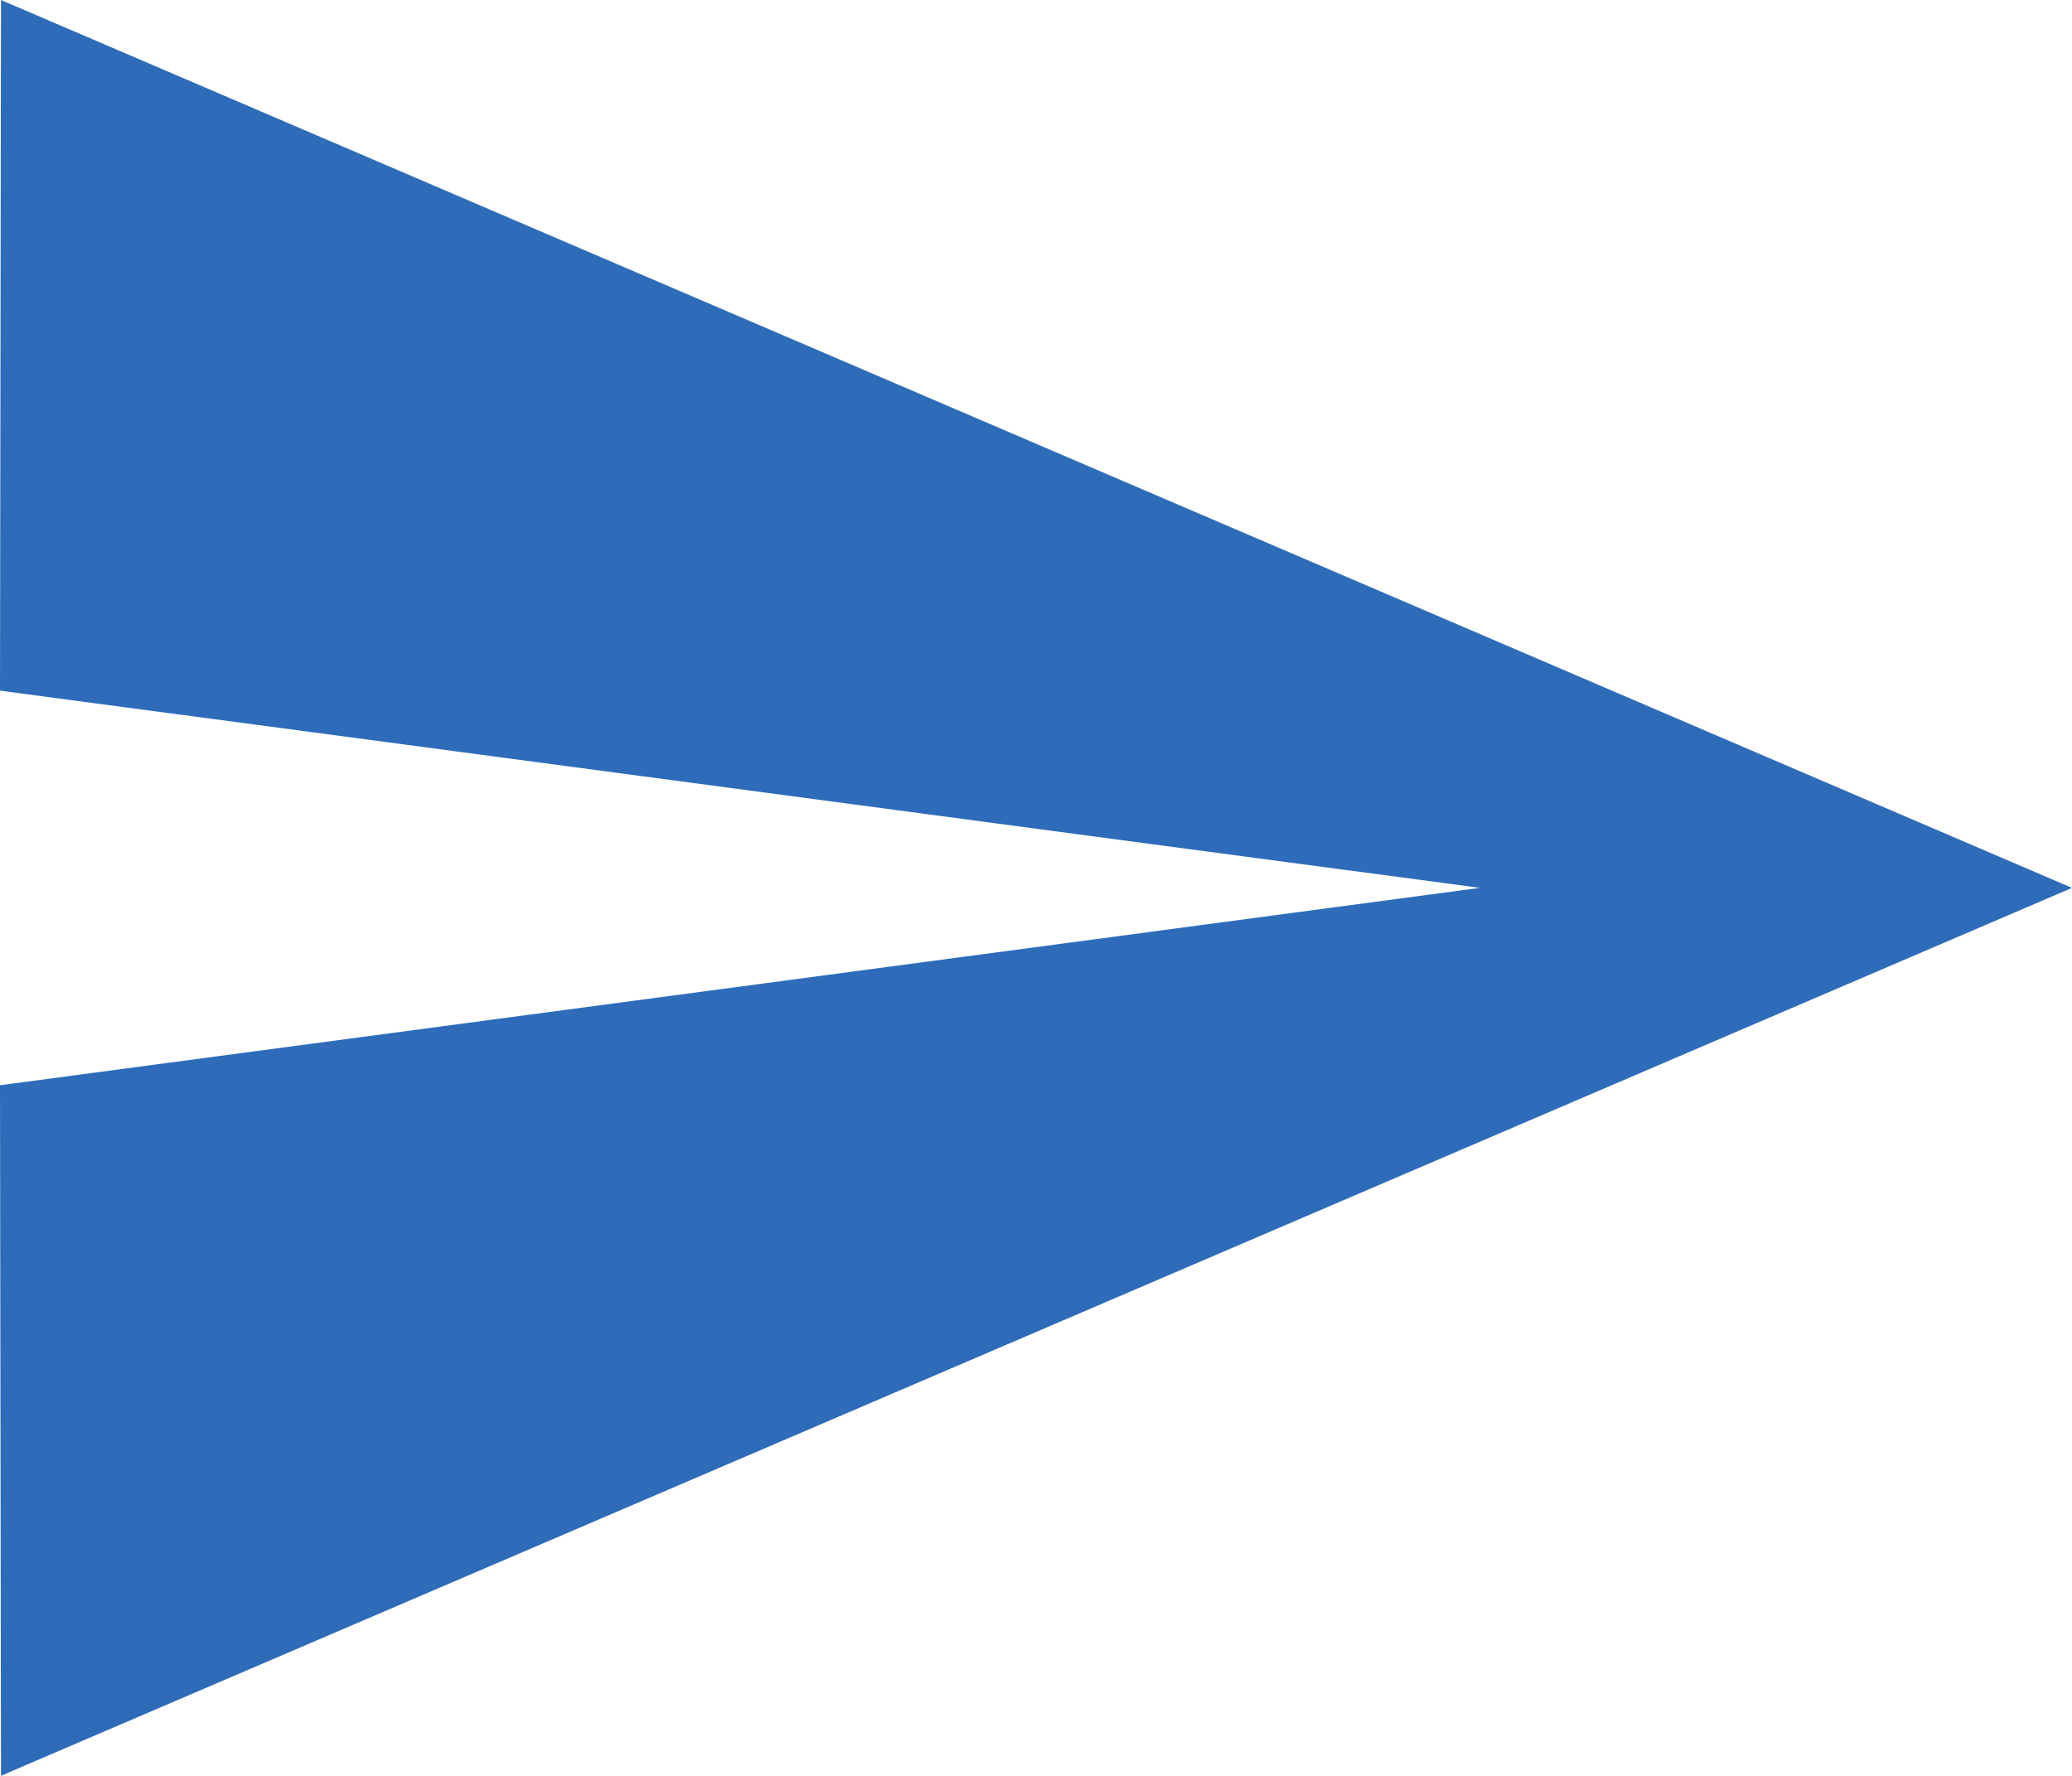 <svg data-name="Icon: Send" xmlns="http://www.w3.org/2000/svg" width="84.239" height="72.205" viewBox="0 0 84.239 72.205">
  <path d="M.04,72.2l84.2-36.1L.04,0,0,28.08,60.171,36.1,0,44.125Z" fill="#2e6cb9"/>
</svg>

